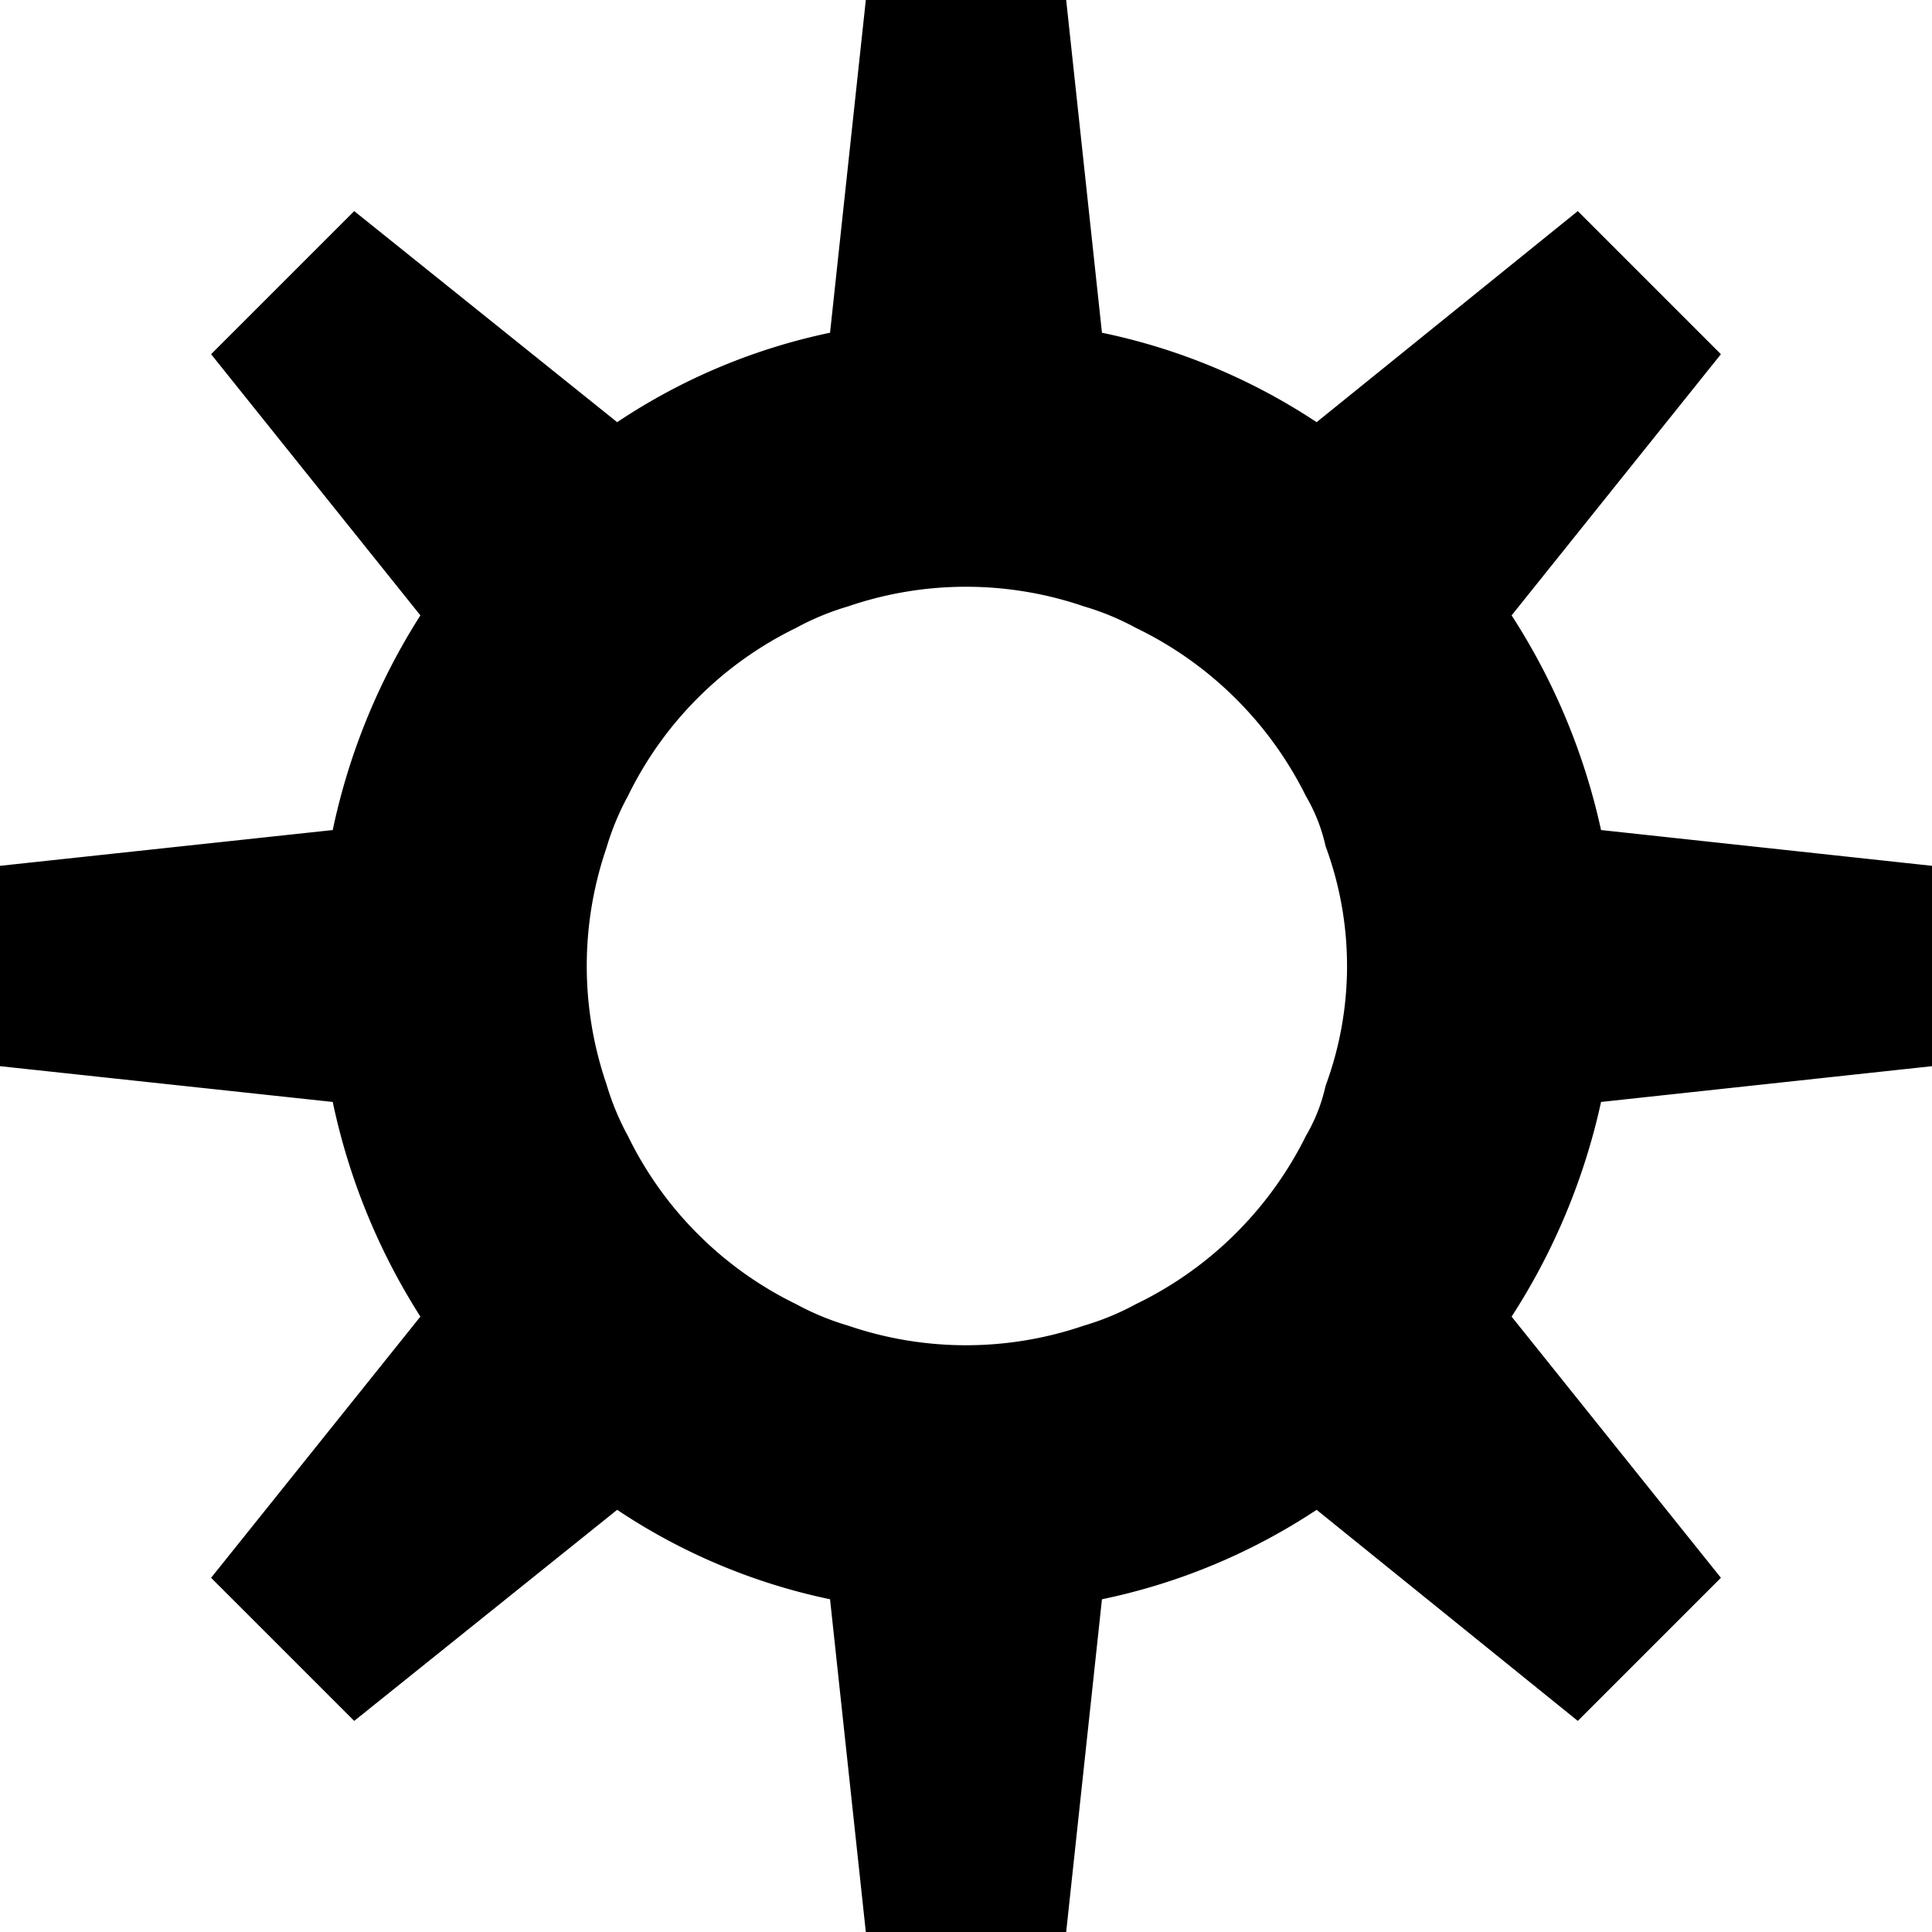 <svg xmlns="http://www.w3.org/2000/svg" viewBox="0 0 10.8 10.8"><title>Ресурс 96</title><path d="M10.8,5.96V4.84l-1.85-.2a3.637,3.637,0,0,0-.5-1.2L9.62,1.98l-.4-.4-.4-.4L7.36,2.36a3.437,3.437,0,0,0-1.2-.5L5.96,0H4.84l-.2,1.86a3.389,3.389,0,0,0-1.19.5L1.98,1.18l-.8.8L2.35,3.44a3.617,3.617,0,0,0-.49,1.2L0,4.84V5.96l1.86.2a3.617,3.617,0,0,0,.49,1.2L1.18,8.82l.4.4.4.4L3.45,8.44a3.389,3.389,0,0,0,1.19.5l.2,1.86H5.96l.2-1.86a3.437,3.437,0,0,0,1.2-.5L8.82,9.62l.8-.8L8.45,7.36a3.637,3.637,0,0,0,.5-1.2ZM6.06,7.41a2.035,2.035,0,0,1-1.32,0,1.476,1.476,0,0,1-.29-.12,2.039,2.039,0,0,1-.94-.94,1.476,1.476,0,0,1-.12-.29,2.035,2.035,0,0,1,0-1.32,1.476,1.476,0,0,1,.12-.29,2.039,2.039,0,0,1,.94-.94,1.476,1.476,0,0,1,.29-.12,2.035,2.035,0,0,1,1.32,0,1.476,1.476,0,0,1,.29.12,2.06,2.06,0,0,1,.95.94.961.961,0,0,1,.11.28,1.93,1.93,0,0,1,0,1.34.961.961,0,0,1-.11.28,2.06,2.06,0,0,1-.95.94A1.476,1.476,0,0,1,6.06,7.41Z"/></svg>